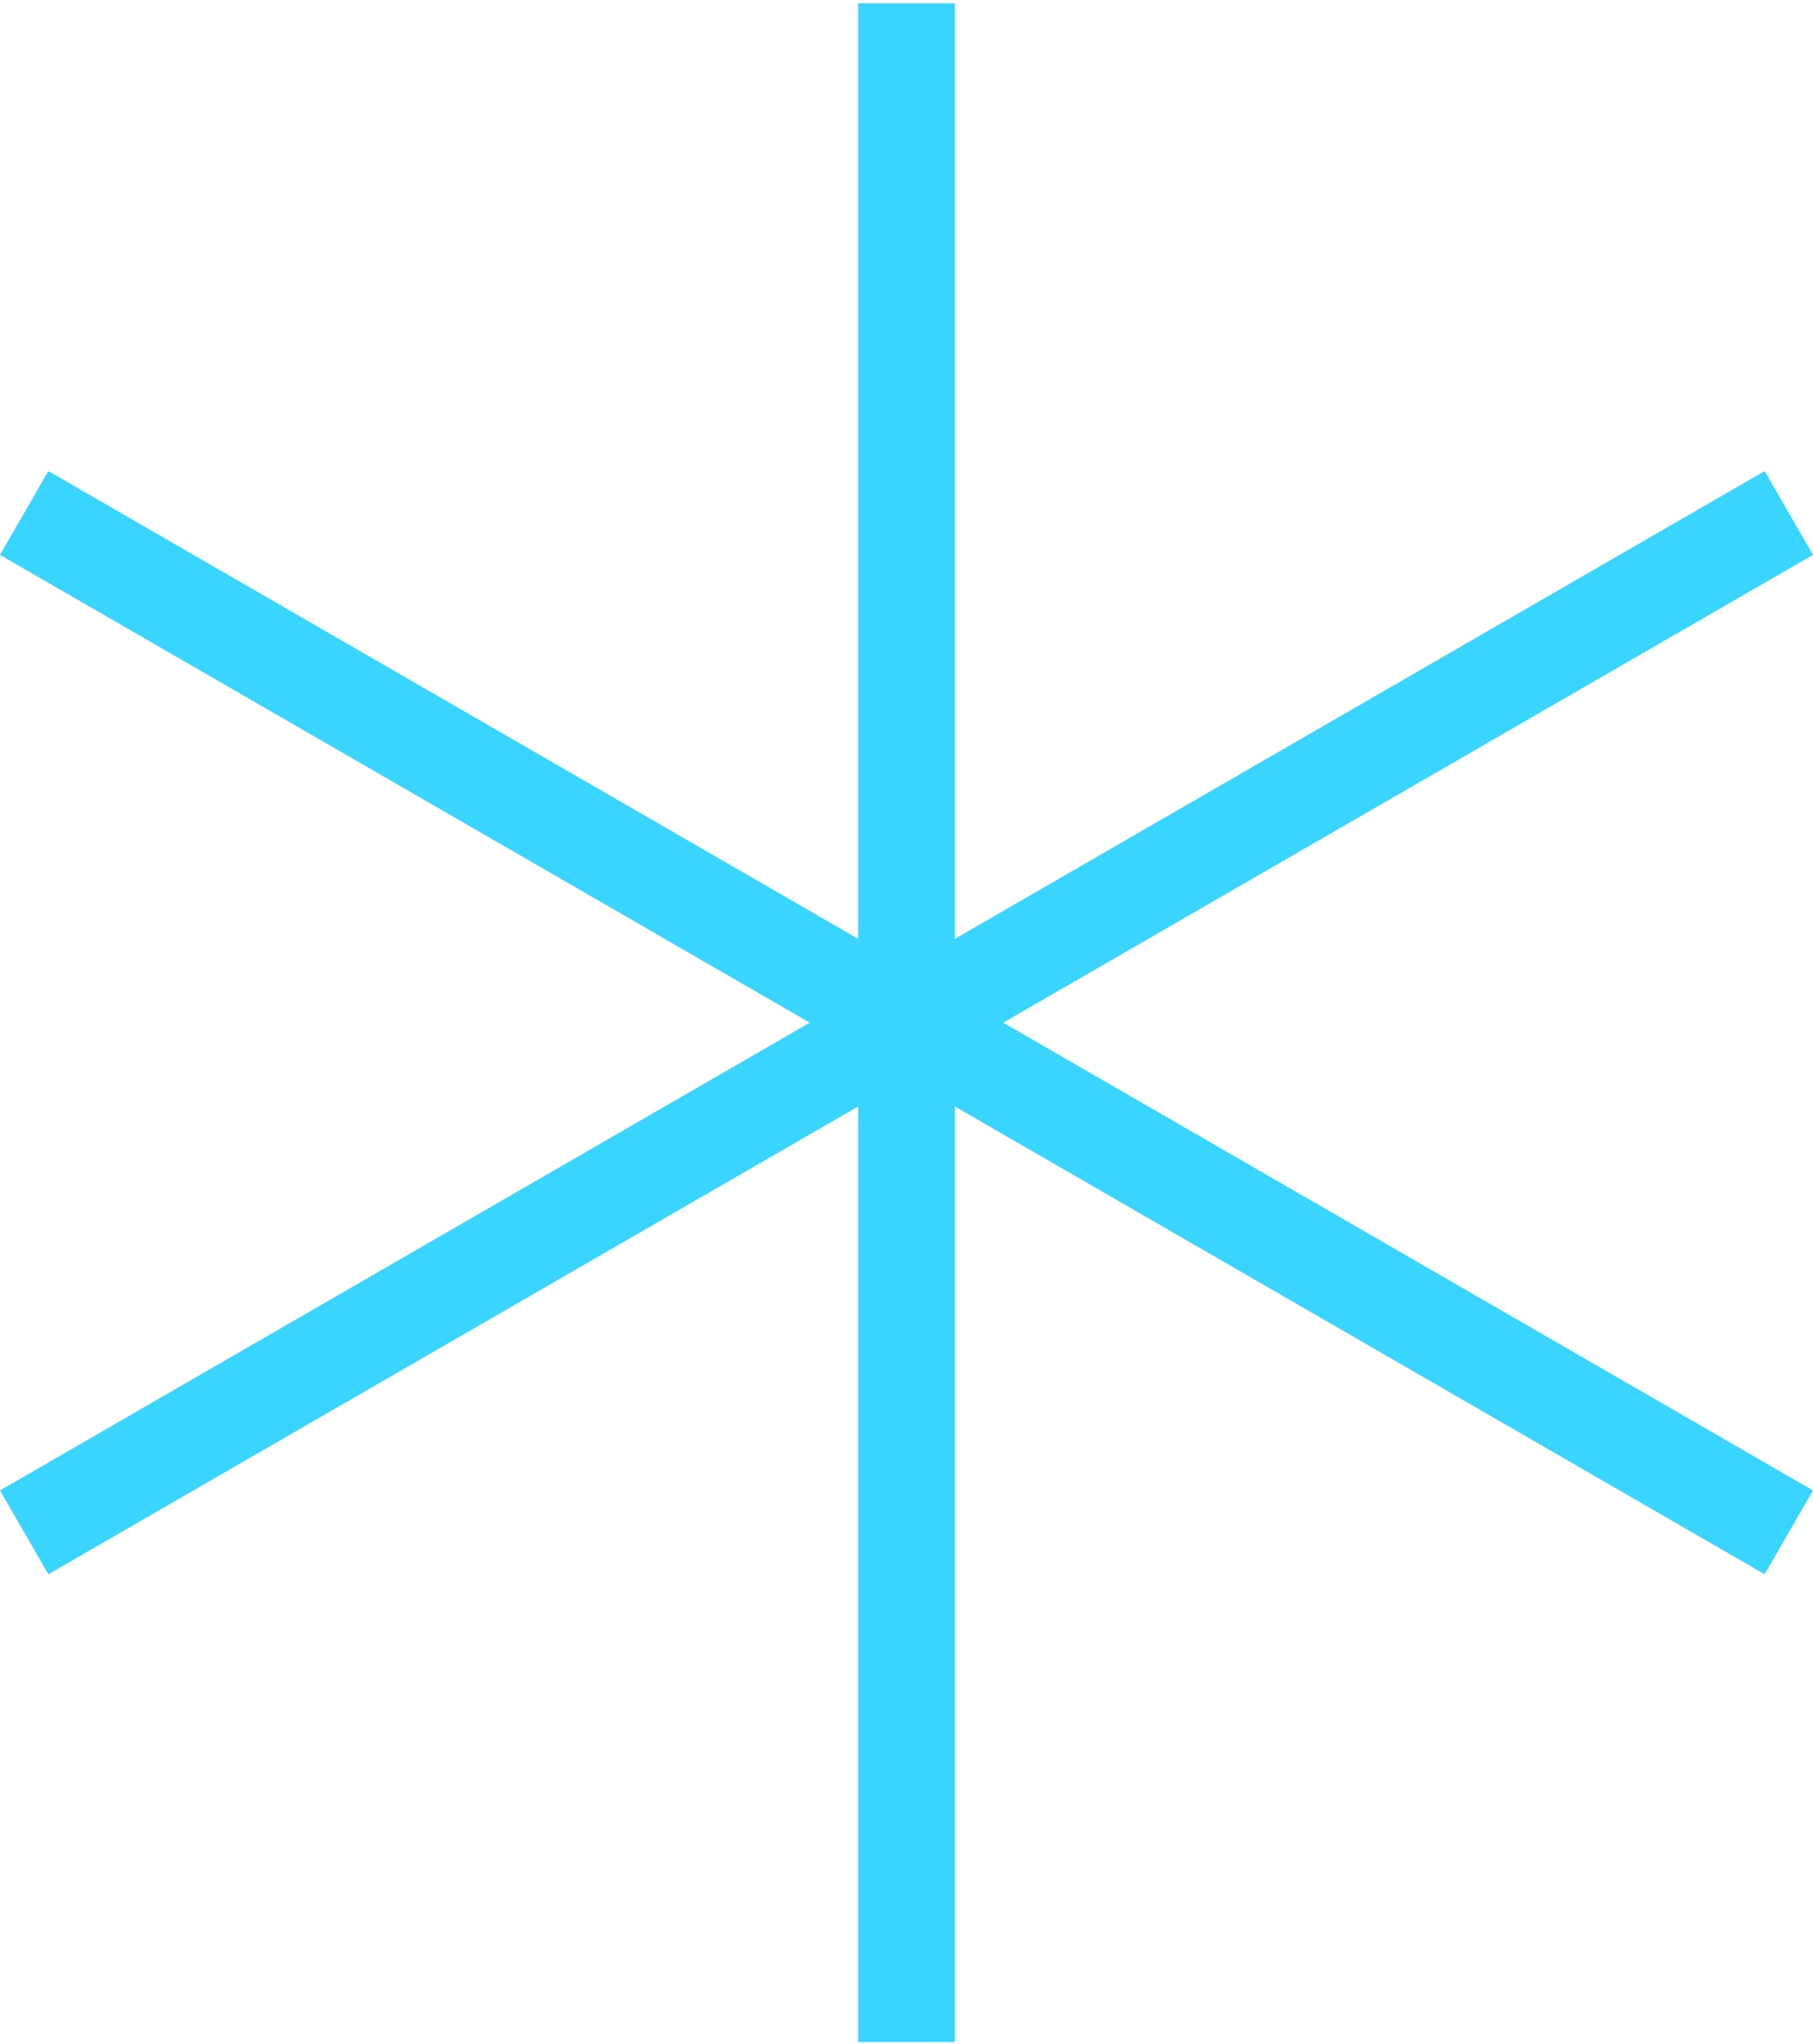 <svg width="150" height="169" xmlns="http://www.w3.org/2000/svg" fill="none">

 <g>
  <title>Layer 1</title>
  <path id="svg_1" stroke-width="8" stroke="#39d5ff" d="m75,0.271l0,168.586"/>
  <path id="svg_2" stroke-width="8" stroke="#39d5ff" d="m2,42.418l145.999,84.293"/>
  <path id="svg_3" stroke-width="8" stroke="#39d5ff" d="m148,42.418l-145.999,84.293"/>
 </g>
</svg>